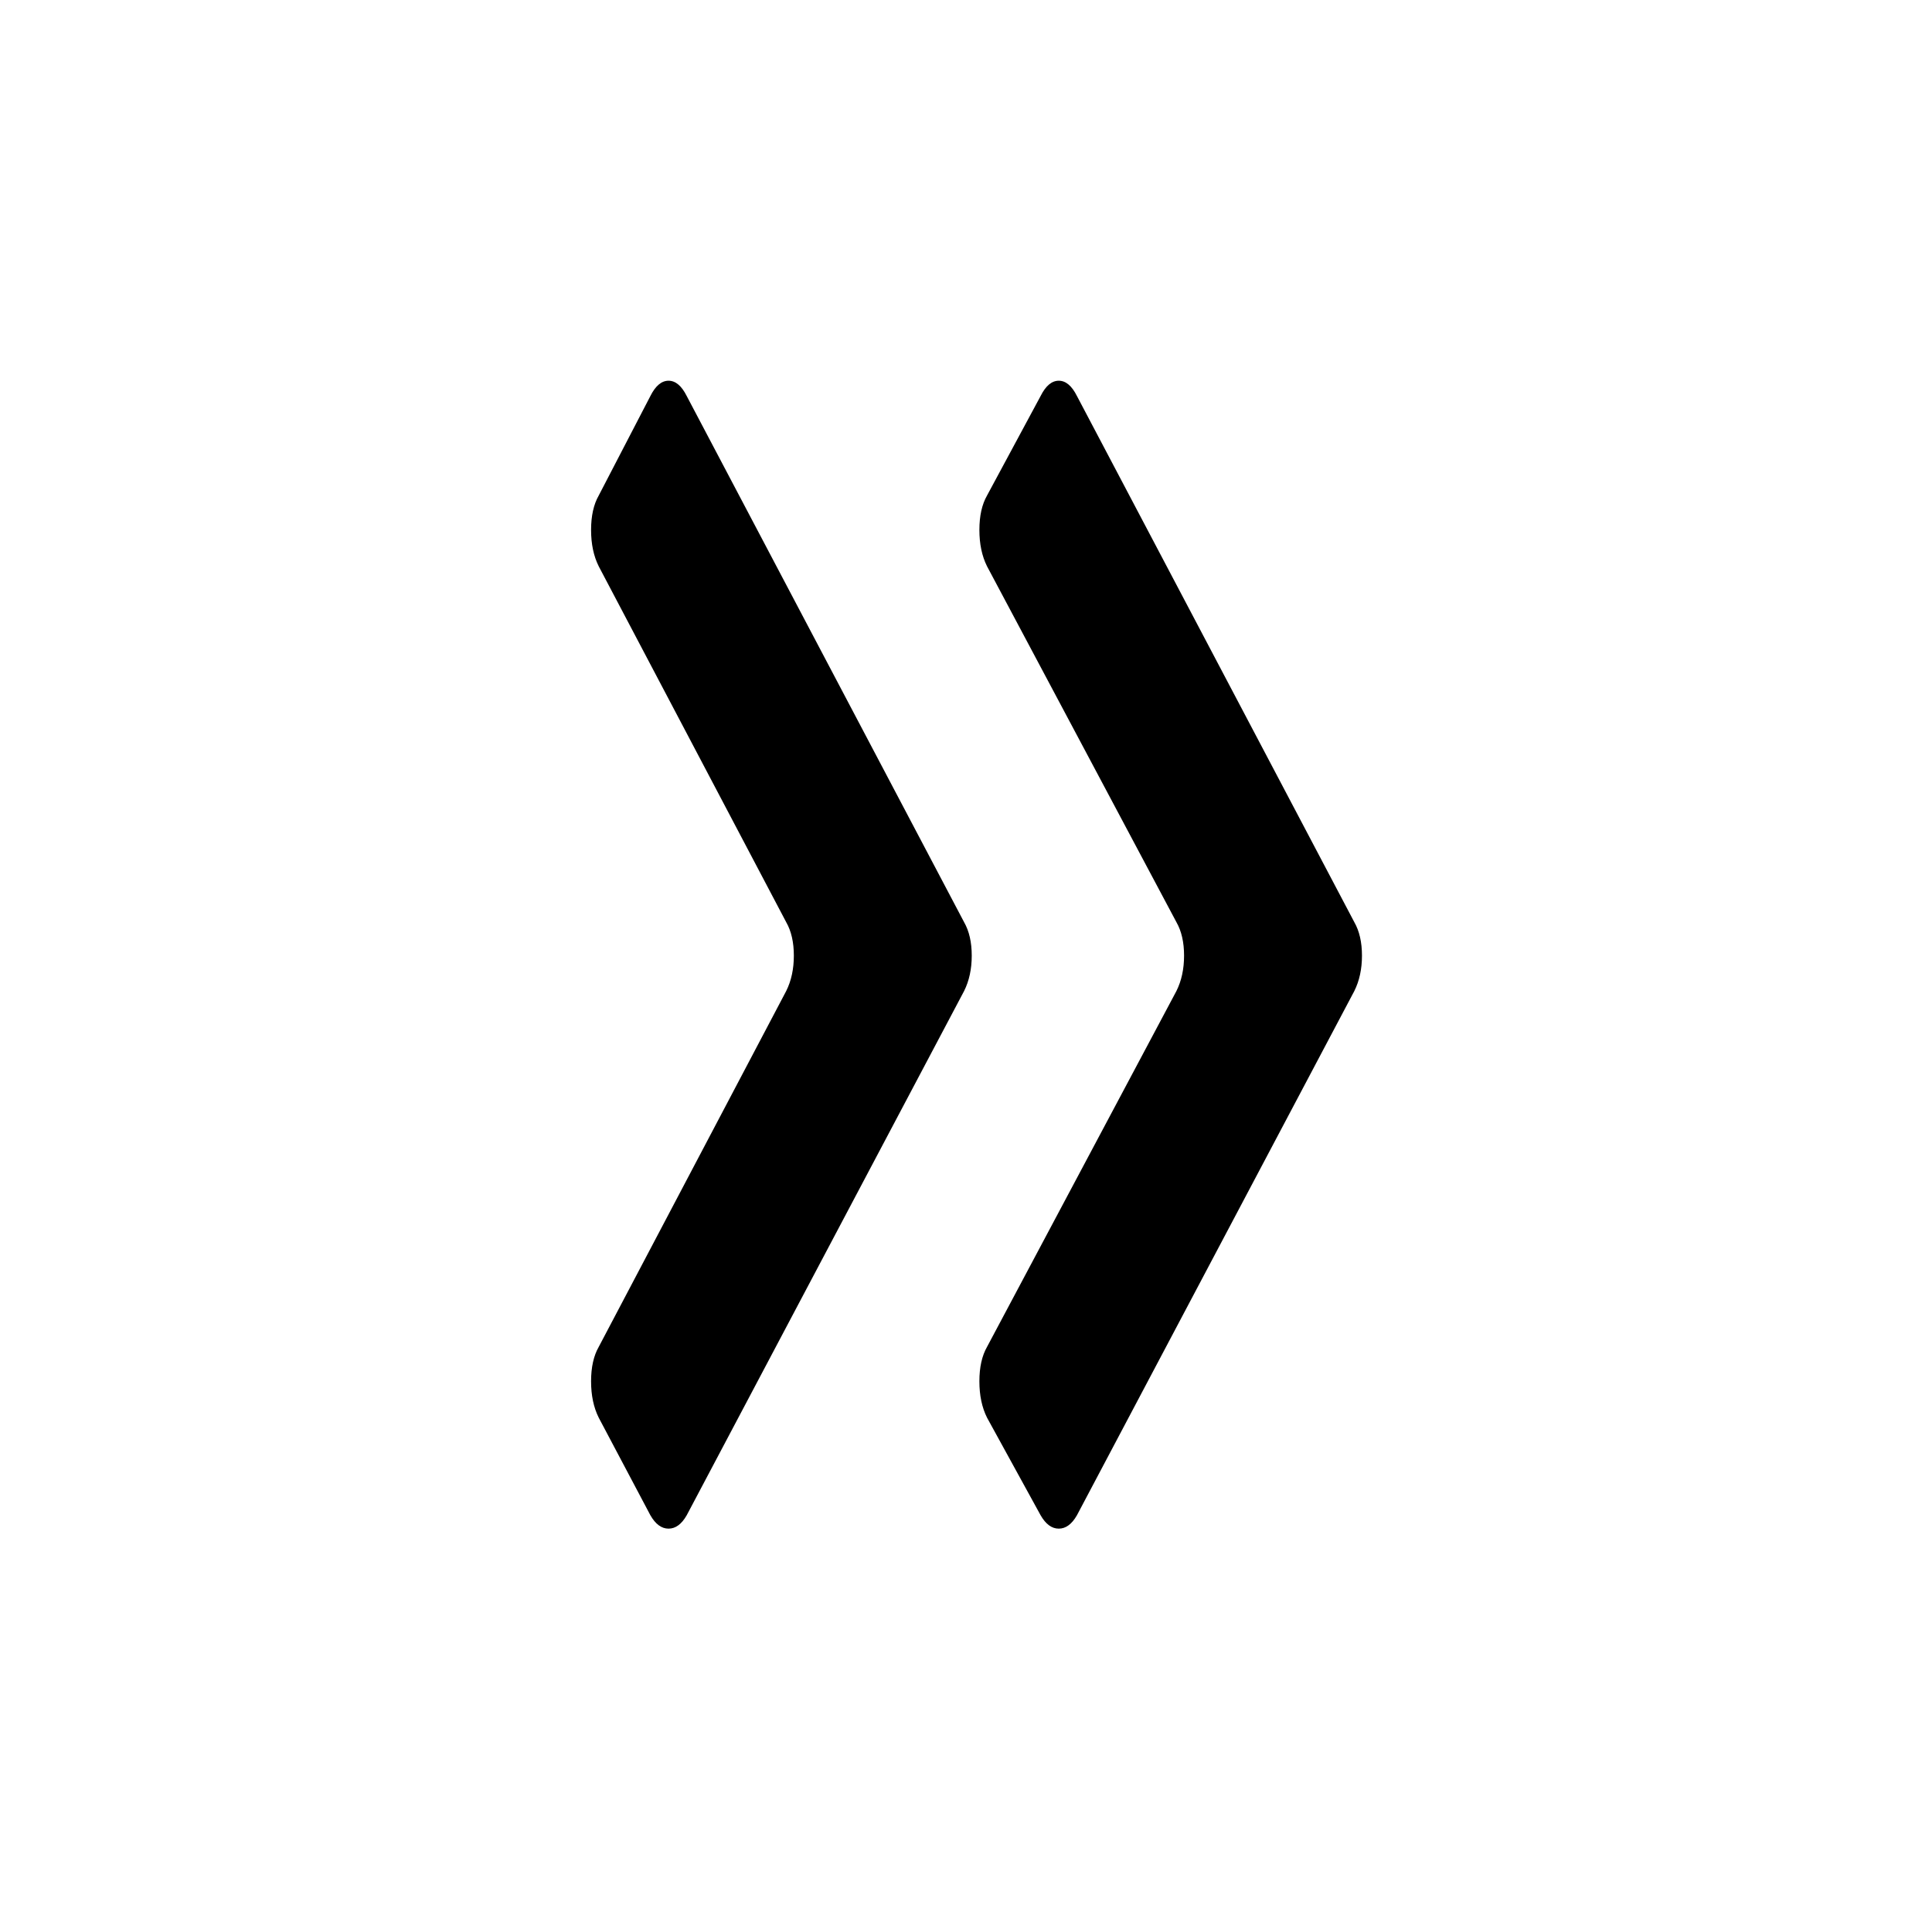 <svg xmlns="http://www.w3.org/2000/svg" viewBox="-10 0 1010 1000"><path d="M506 296q-4-8-4-19t4-18l28-52q4-8 9.5-8t9.5 8l145 275q4 7 4 17.5t-4 18.5L553 792q-4 7-9.5 7t-9.5-7l-28-51q-4-8-4-19t4-18l99-186q4-8 4-18.5t-4-17.5zM401 518q4-8 4-18.5t-4-17.5l-98-186q-4-8-4-19t4-18l27-52q4-8 9.5-8t9.5 8l145 275q4 7 4 17.5t-4 18.5L349 792q-4 7-9.5 7t-9.5-7l-27-51q-4-8-4-19t4-18z"/></svg>